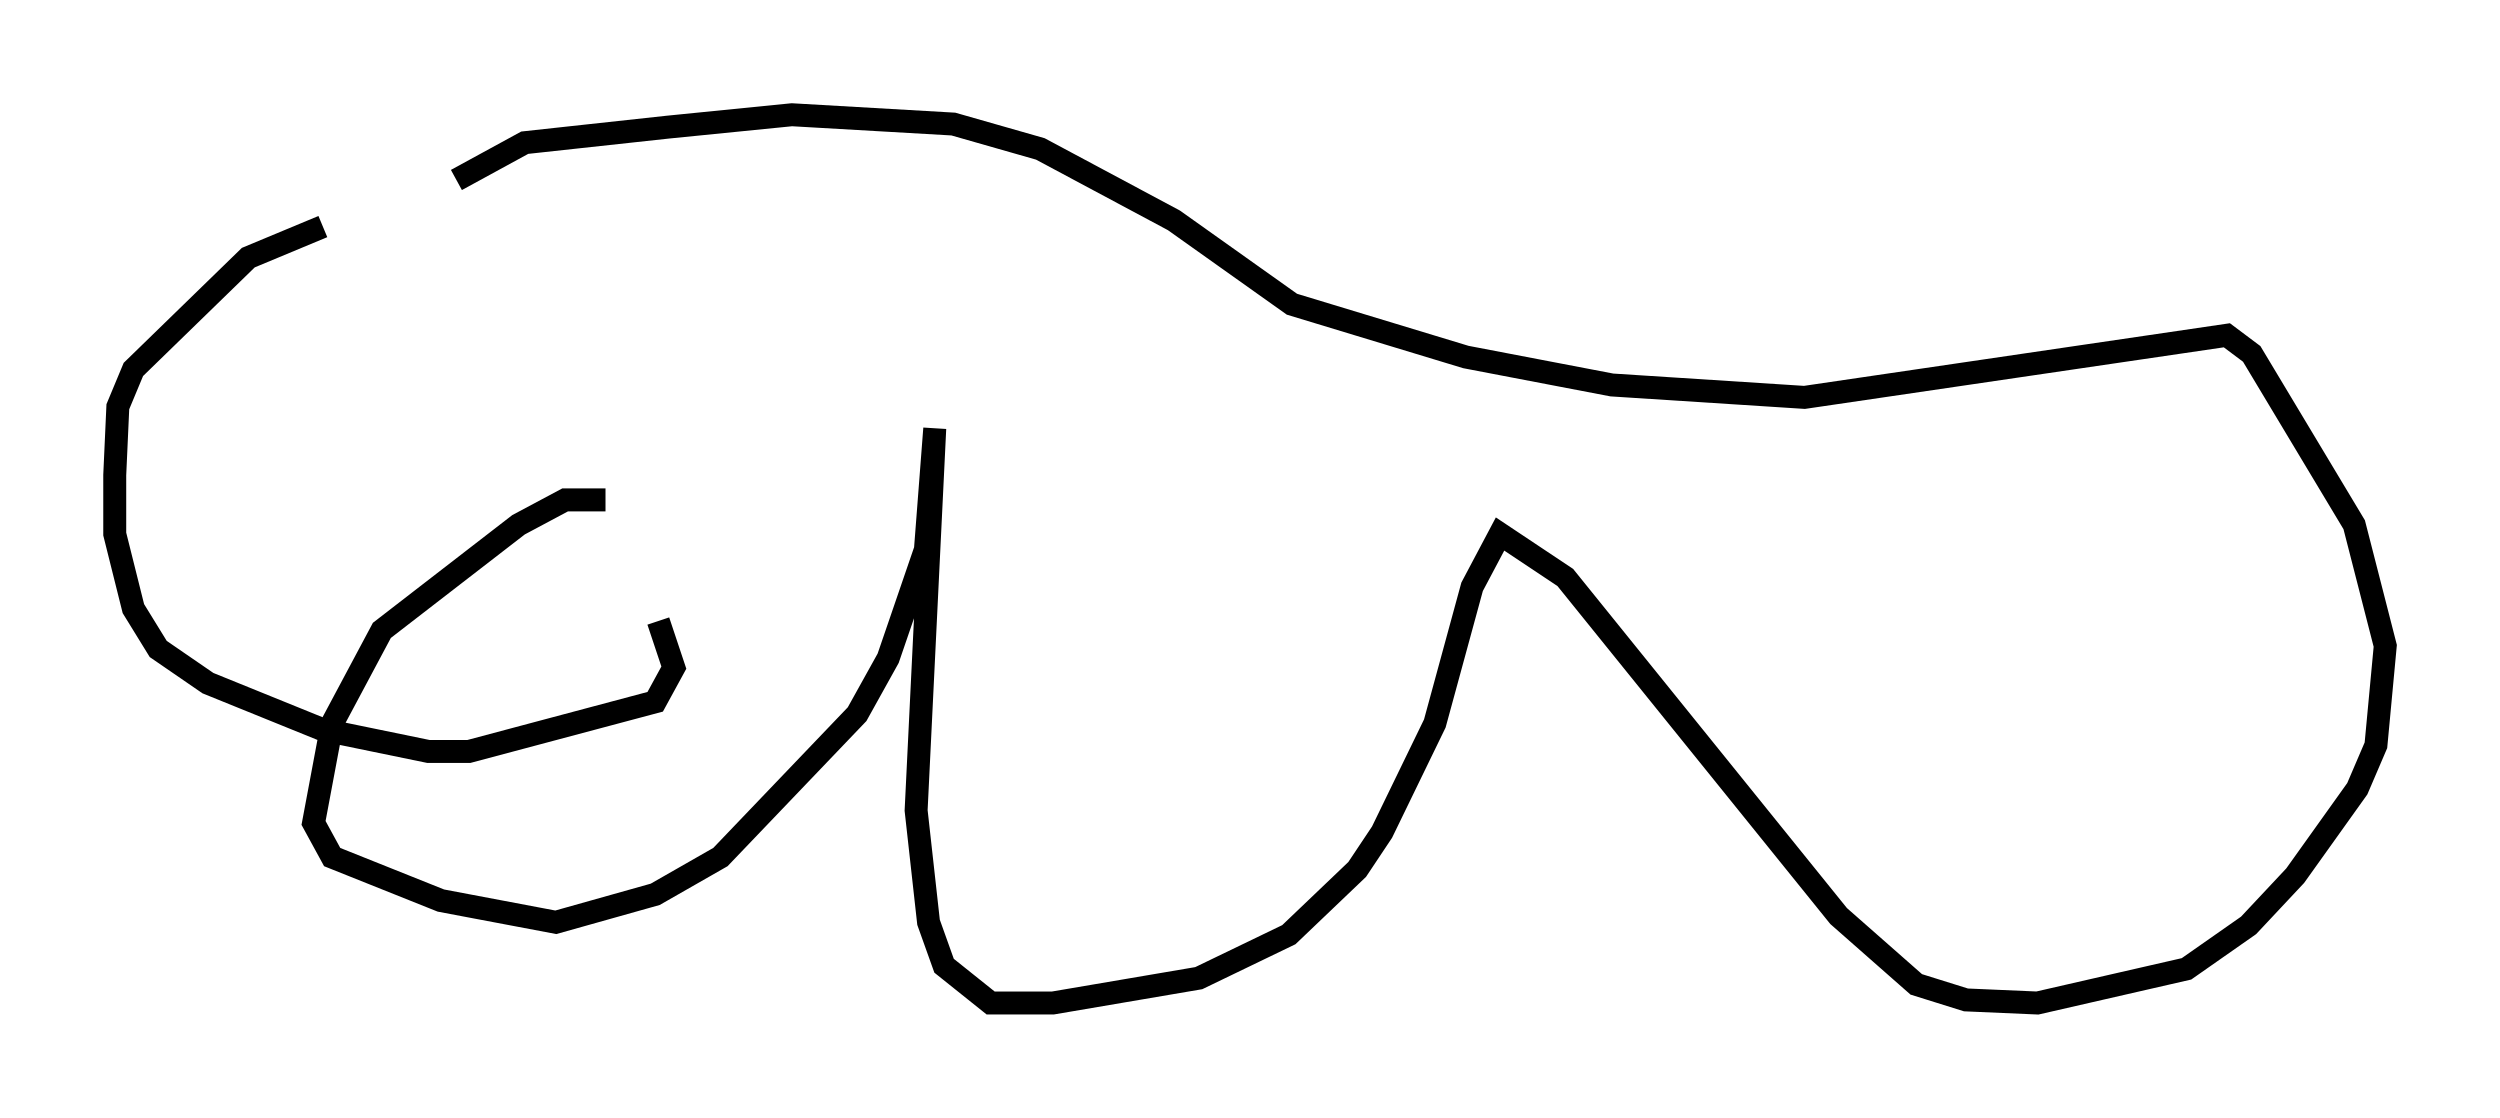 <?xml version="1.0" encoding="utf-8" ?>
<svg baseProfile="full" height="48.701" version="1.1" width="108.916" xmlns="http://www.w3.org/2000/svg" xmlns:ev="http://www.w3.org/2001/xml-events" xmlns:xlink="http://www.w3.org/1999/xlink"><defs /><rect fill="white" height="48.701" width="108.916" x="0" y="0" /><path d="M19.479, 8.518 m-5.413, 1.353 l-3.248, 1.353 -5.007, 4.871 l-0.677, 1.624 -0.135, 2.977 l0.0, 2.571 0.812, 3.248 l1.083, 1.759 2.165, 1.488 l5.007, 2.03 4.601, 0.947 l1.759, 0.0 8.119, -2.165 l0.812, -1.488 -0.677, -2.03 m-8.796, -19.215 l2.977, -1.624 6.225, -0.677 l5.413, -0.541 7.036, 0.406 l3.789, 1.083 5.819, 3.112 l5.142, 3.654 7.578, 2.3 l6.36, 1.218 8.39, 0.541 l18.403, -2.706 1.083, 0.812 l4.465, 7.442 1.353, 5.277 l-0.406, 4.33 -0.812, 1.894 l-2.706, 3.789 -2.03, 2.165 l-2.706, 1.894 -6.495, 1.488 l-3.112, -0.135 -2.165, -0.677 l-3.383, -2.977 -11.908, -14.75 l-2.842, -1.894 -1.218, 2.3 l-1.624, 5.954 -2.3, 4.736 l-1.083, 1.624 -2.977, 2.842 l-3.924, 1.894 -6.36, 1.083 l-2.706, 0.0 -2.03, -1.624 l-0.677, -1.894 -0.541, -4.871 l0.812, -16.644 -0.406, 5.277 l-1.624, 4.736 -1.353, 2.436 l-5.954, 6.225 -2.842, 1.624 l-4.33, 1.218 -5.007, -0.947 l-4.736, -1.894 -0.812, -1.488 l0.812, -4.33 2.165, -4.059 l5.954, -4.601 2.03, -1.083 l1.759, 0.0 " fill="none" stroke="black" stroke-width="1" /></svg>